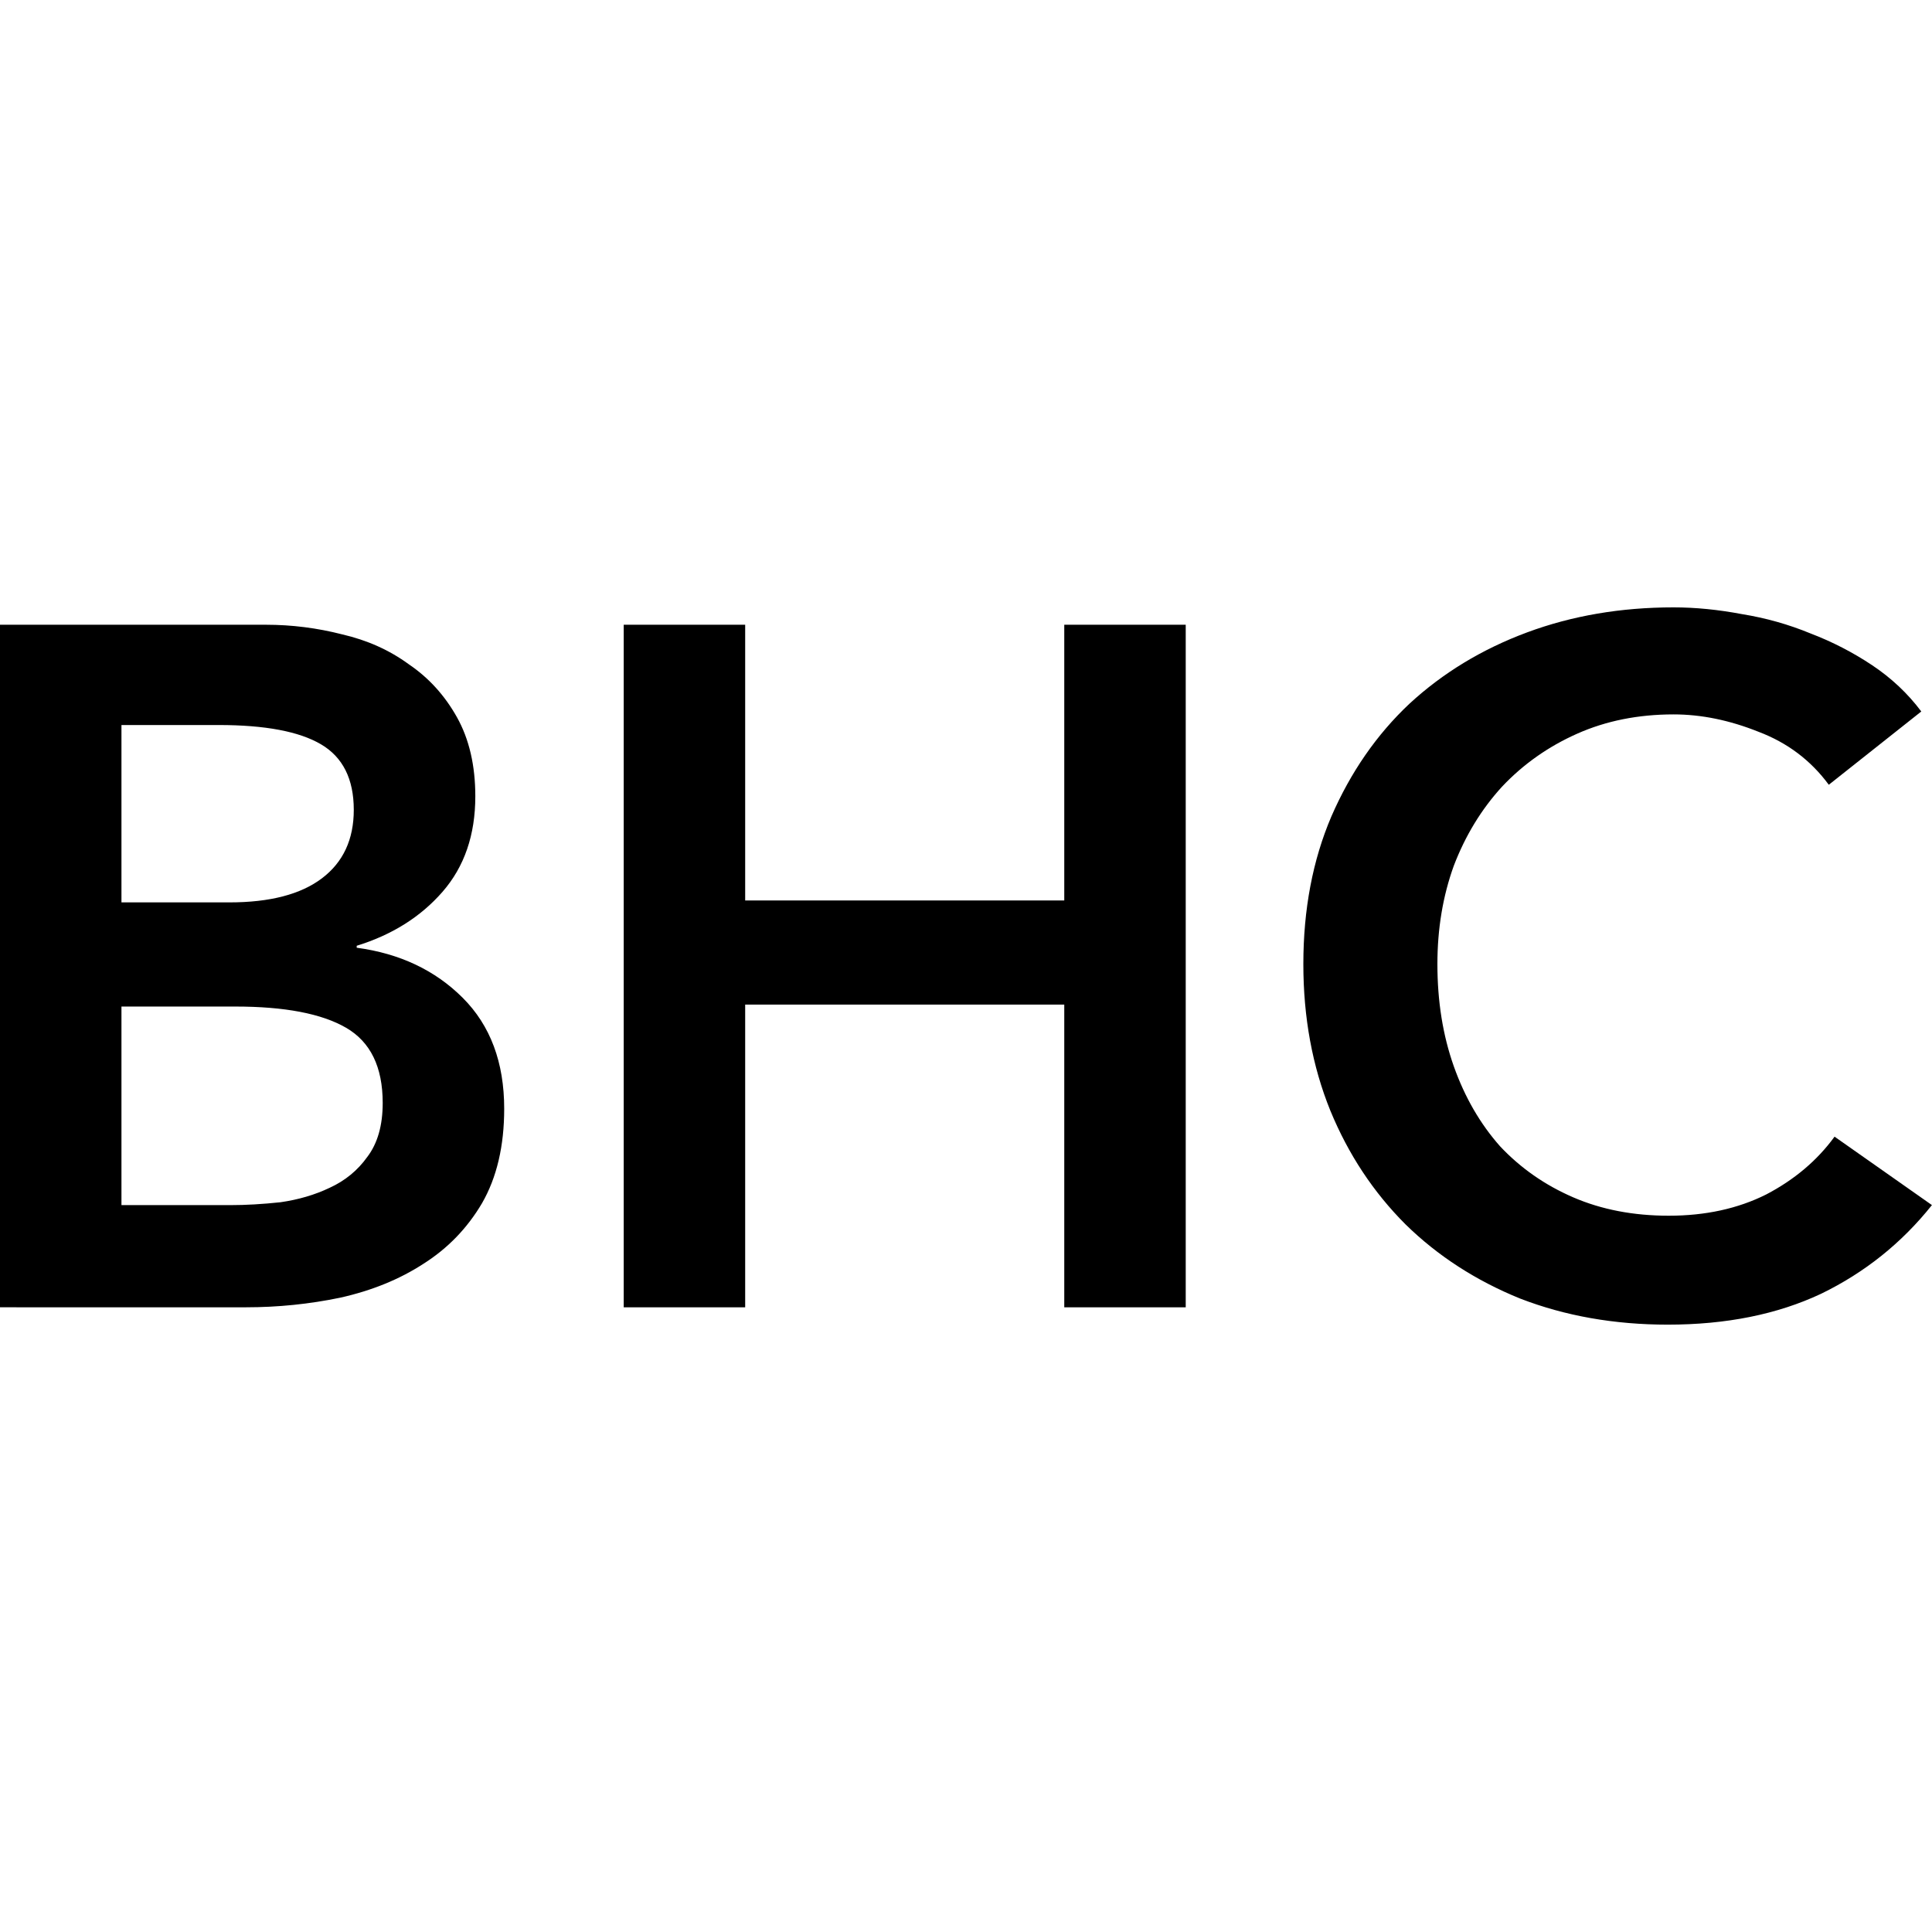 <?xml version="1.0" encoding="UTF-8" standalone="no"?>
<!-- Created with Inkscape (http://www.inkscape.org/) -->

<svg
   width="50.902mm"
   height="50.902mm"
   viewBox="0 0 50.902 50.902"
   version="1.1"
   id="svg1"
   xml:space="preserve"
   inkscape:version="1.3.2 (091e20e, 2023-11-25)"
   sodipodi:docname="favicon.svg"
   xmlns:inkscape="http://www.inkscape.org/namespaces/inkscape"
   xmlns:sodipodi="http://sodipodi.sourceforge.net/DTD/sodipodi-0.dtd"
   xmlns="http://www.w3.org/2000/svg"
   xmlns:svg="http://www.w3.org/2000/svg"><sodipodi:namedview
     id="namedview1"
     pagecolor="#ffffff"
     bordercolor="#666666"
     borderopacity="1.0"
     inkscape:showpageshadow="2"
     inkscape:pageopacity="0.0"
     inkscape:pagecheckerboard="0"
     inkscape:deskcolor="#d1d1d1"
     inkscape:document-units="mm"
     inkscape:zoom="0.88194069"
     inkscape:cx="134.92971"
     inkscape:cy="20.409536"
     inkscape:window-width="1280"
     inkscape:window-height="733"
     inkscape:window-x="0"
     inkscape:window-y="25"
     inkscape:window-maximized="0"
     inkscape:current-layer="layer1" /><defs
     id="defs1" /><g
     inkscape:label="Logo"
     inkscape:groupmode="layer"
     id="layer1"
     transform="translate(-2.596,-54.482)"><path
       style="font-weight:600;font-size:25.4px;line-height:1.25;font-family:'Avenir Next';-inkscape-font-specification:'Avenir Next Semi-Bold';stroke-width:0.265"
       d="m 2.596,70.942 h 7.01 q 1.016,0 2.007,0.254 0.991,0.229 1.753,0.787 0.787,0.533 1.27,1.397 0.483,0.864 0.483,2.083 0,1.524 -0.864,2.515 -0.864,0.991 -2.261,1.422 v 0.051 q 1.702,0.229 2.794,1.321 1.092,1.092 1.092,2.921 0,1.473 -0.584,2.489 -0.584,0.991 -1.549,1.6 -0.94,0.61 -2.184,0.889 -1.219,0.254 -2.489,0.254 H 2.596 Z m 3.2,7.315 h 2.845 q 1.6,0 2.438,-0.635 0.838,-0.635 0.838,-1.803 0,-1.219 -0.864,-1.727 -0.864,-0.508 -2.692,-0.508 h -2.565 z m 0,7.976 h 2.87 q 0.61,0 1.321,-0.076 0.711,-0.102 1.295,-0.381 0.61,-0.279 0.991,-0.813 0.406,-0.533 0.406,-1.422 0,-1.422 -0.965,-1.981 -0.965,-0.559 -2.921,-0.559 h -2.997 z m 13.233,-15.291 h 3.2 v 7.264 h 8.407 v -7.264 h 3.2 v 17.983 h -3.2 v -7.976 h -8.407 v 7.976 h -3.2 z m 31.75,4.216 q -0.711,-0.965 -1.854,-1.397 -1.143,-0.457 -2.235,-0.457 -1.397,0 -2.54,0.508 -1.143,0.508 -1.981,1.397 -0.813,0.889 -1.27,2.083 -0.432,1.194 -0.432,2.591 0,1.473 0.432,2.692 0.432,1.219 1.219,2.108 0.813,0.864 1.93,1.346 1.118,0.483 2.515,0.483 1.448,0 2.565,-0.559 1.118,-0.584 1.803,-1.524 l 2.565,1.803 q -1.194,1.499 -2.921,2.337 -1.727,0.813 -4.039,0.813 -2.108,0 -3.886,-0.686 -1.753,-0.711 -3.023,-1.956 -1.27,-1.27 -1.981,-2.997 -0.711,-1.753 -0.711,-3.861 0,-2.159 0.737,-3.886 0.762,-1.753 2.057,-2.972 1.321,-1.219 3.099,-1.88 1.778,-0.66 3.861,-0.66 0.864,0 1.803,0.178 0.94,0.152 1.803,0.508 0.864,0.33 1.626,0.838 0.762,0.508 1.295,1.219 z"
       id="text2"
       inkscape:label="CONSULTING"
       aria-label="BHC" /></g></svg>
